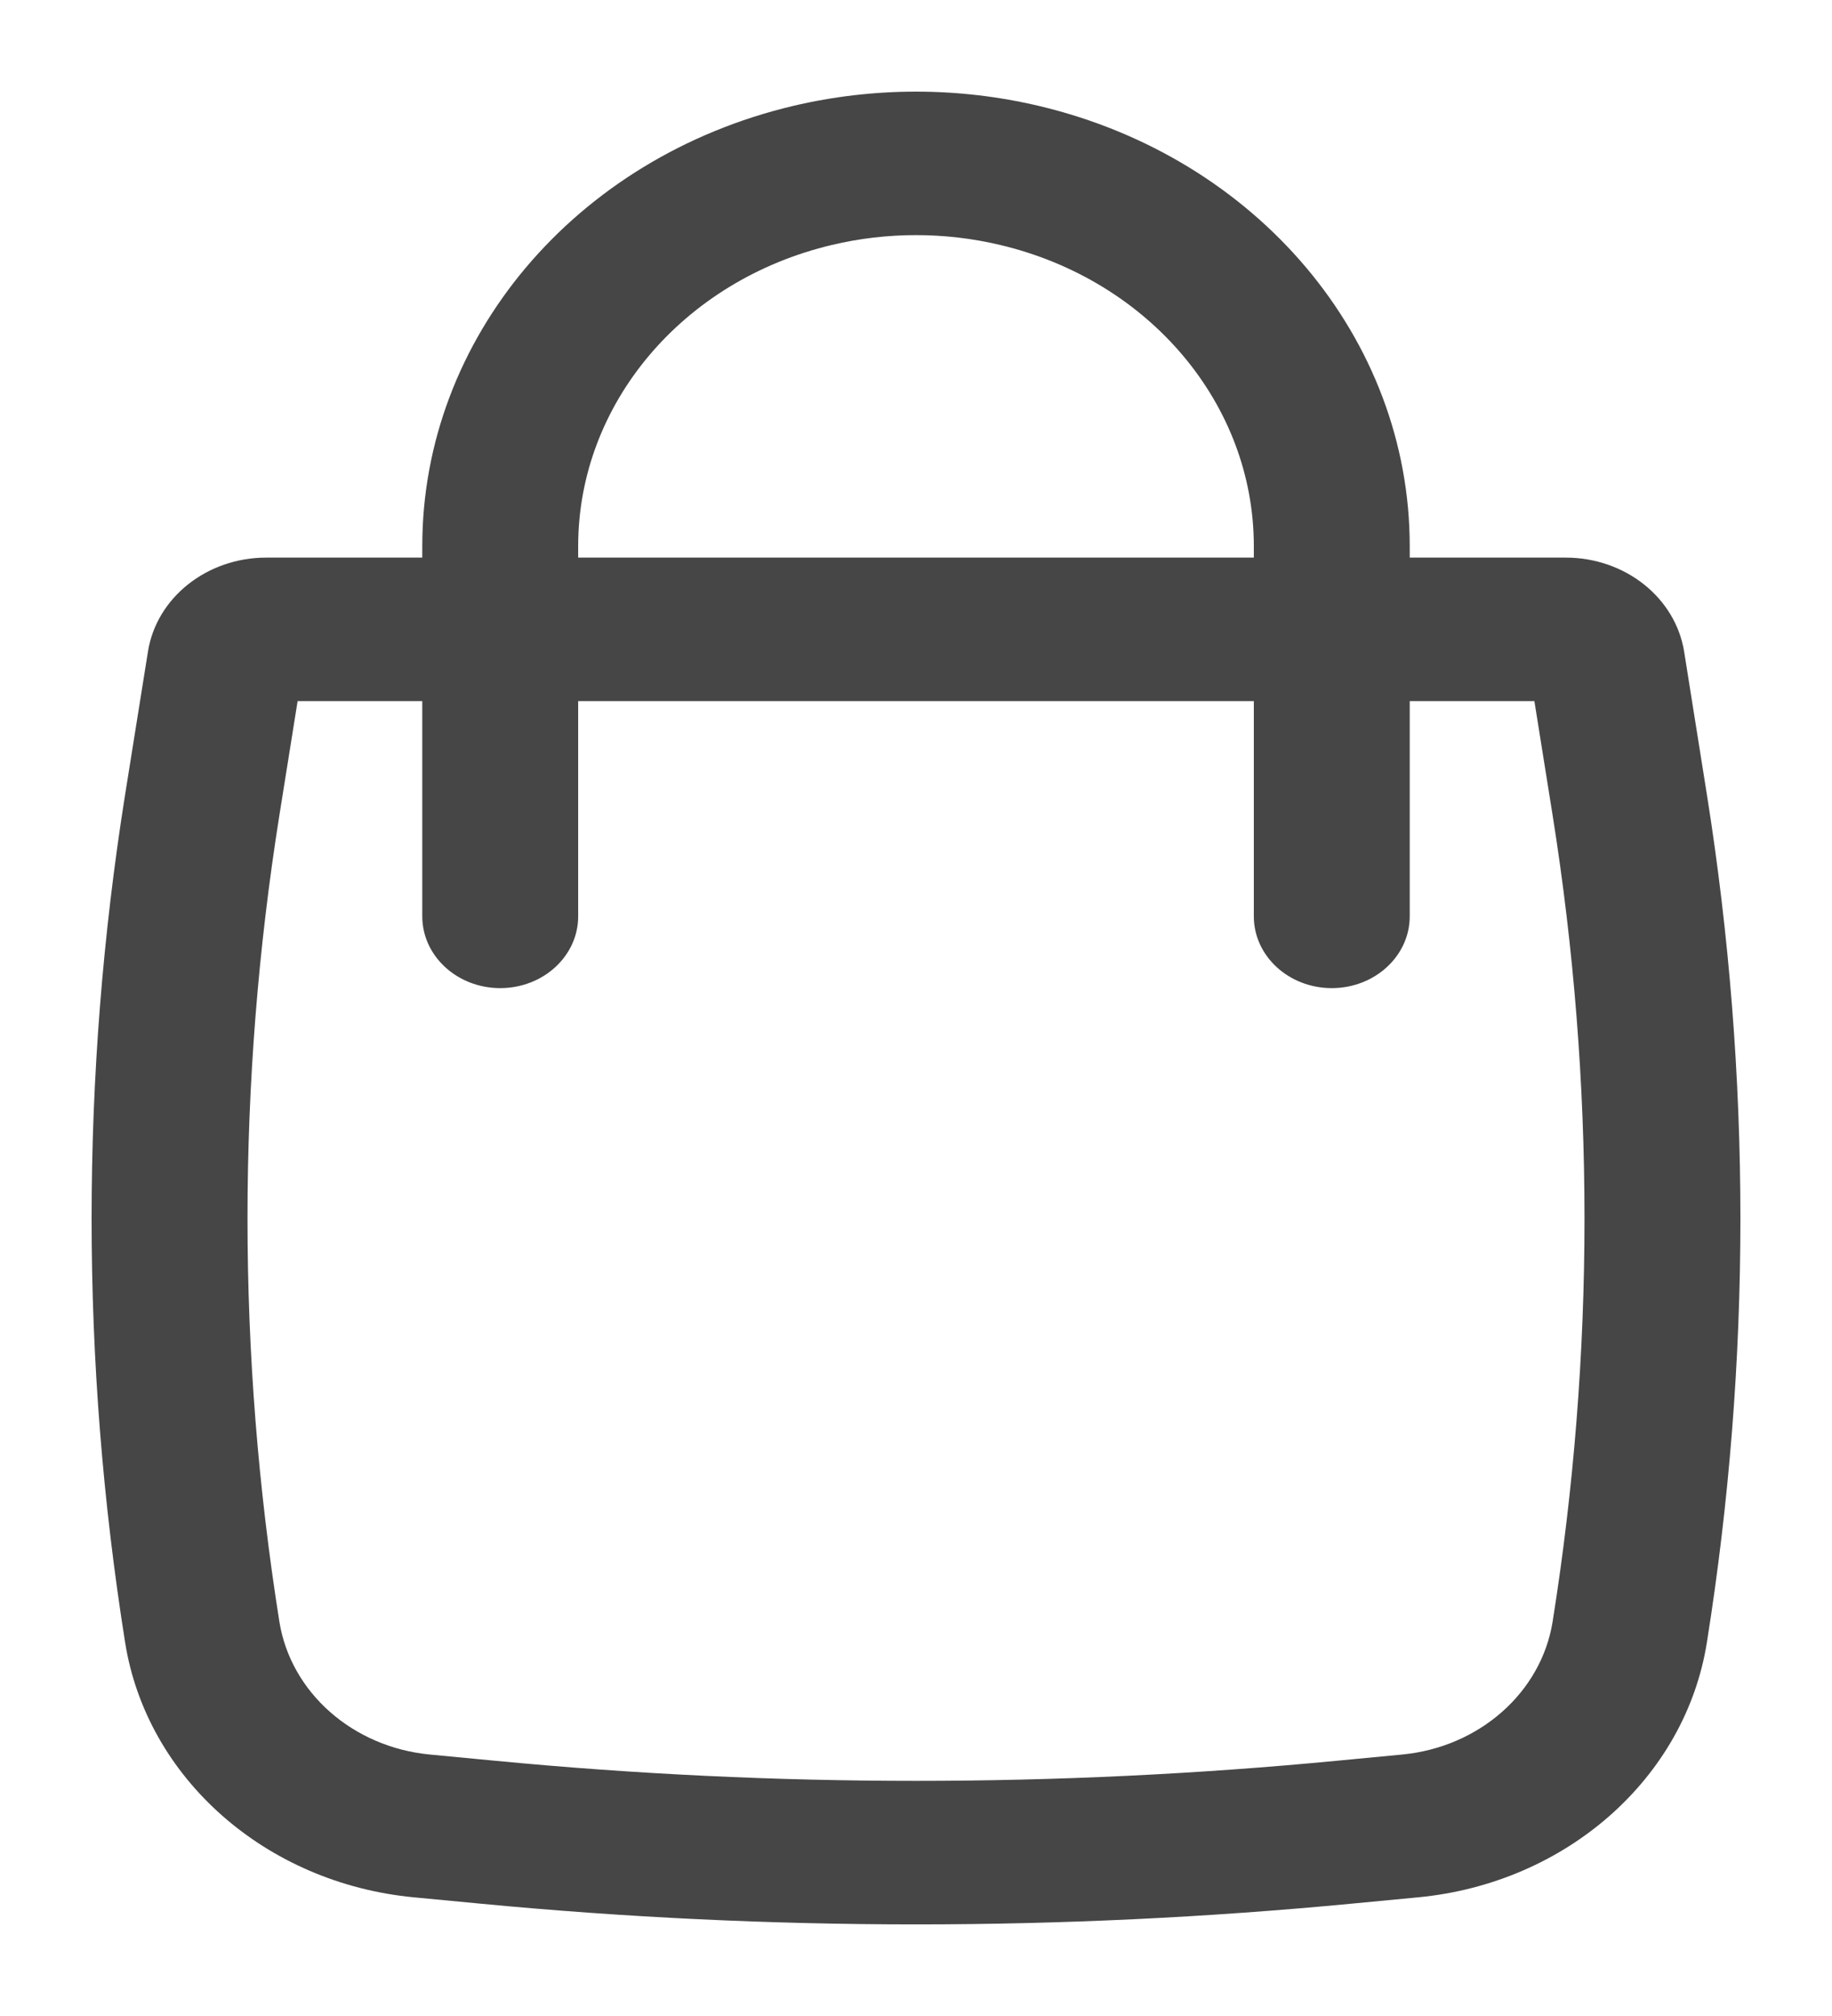 <svg width="20" height="22" viewBox="0 0 20 22" fill="none" xmlns="http://www.w3.org/2000/svg">
<path fill-rule="evenodd" clip-rule="evenodd" d="M4.61 6.085V5.959C4.61 3.696 6.276 1.72 8.658 1.156C9.538 0.948 10.462 0.948 11.342 1.156C13.725 1.72 15.39 3.696 15.39 5.959V6.085H17.093C17.741 6.085 18.291 6.522 18.386 7.112L18.634 8.67C19.122 11.739 19.122 14.856 18.634 17.924C18.398 19.405 17.099 20.551 15.481 20.705L14.767 20.773C11.598 21.076 8.402 21.076 5.233 20.773L4.519 20.705C2.901 20.551 1.602 19.405 1.366 17.924C0.878 14.856 0.878 11.739 1.366 8.67L1.615 7.112C1.708 6.522 2.259 6.085 2.907 6.085H4.61ZM9.082 2.673C9.684 2.53 10.316 2.53 10.918 2.673C12.548 3.059 13.688 4.411 13.688 5.959V6.085H6.312V5.959C6.312 4.411 7.452 3.059 9.082 2.673ZM4.61 7.651V10C4.61 10.432 4.991 10.783 5.461 10.783C5.931 10.783 6.312 10.432 6.312 10V7.651H13.688V10C13.688 10.432 14.069 10.783 14.539 10.783C15.009 10.783 15.39 10.432 15.39 10V7.651H16.751L16.95 8.897C17.414 11.815 17.414 14.779 16.95 17.697C16.826 18.469 16.149 19.067 15.305 19.147L14.591 19.215C11.539 19.507 8.461 19.507 5.409 19.215L4.695 19.147C3.851 19.067 3.174 18.469 3.05 17.697C2.586 14.779 2.586 11.815 3.05 8.897L3.249 7.651H4.61Z" fill="#474647" stroke="" stroke-width="0.2" stroke-linecap="round"/>
</svg>
